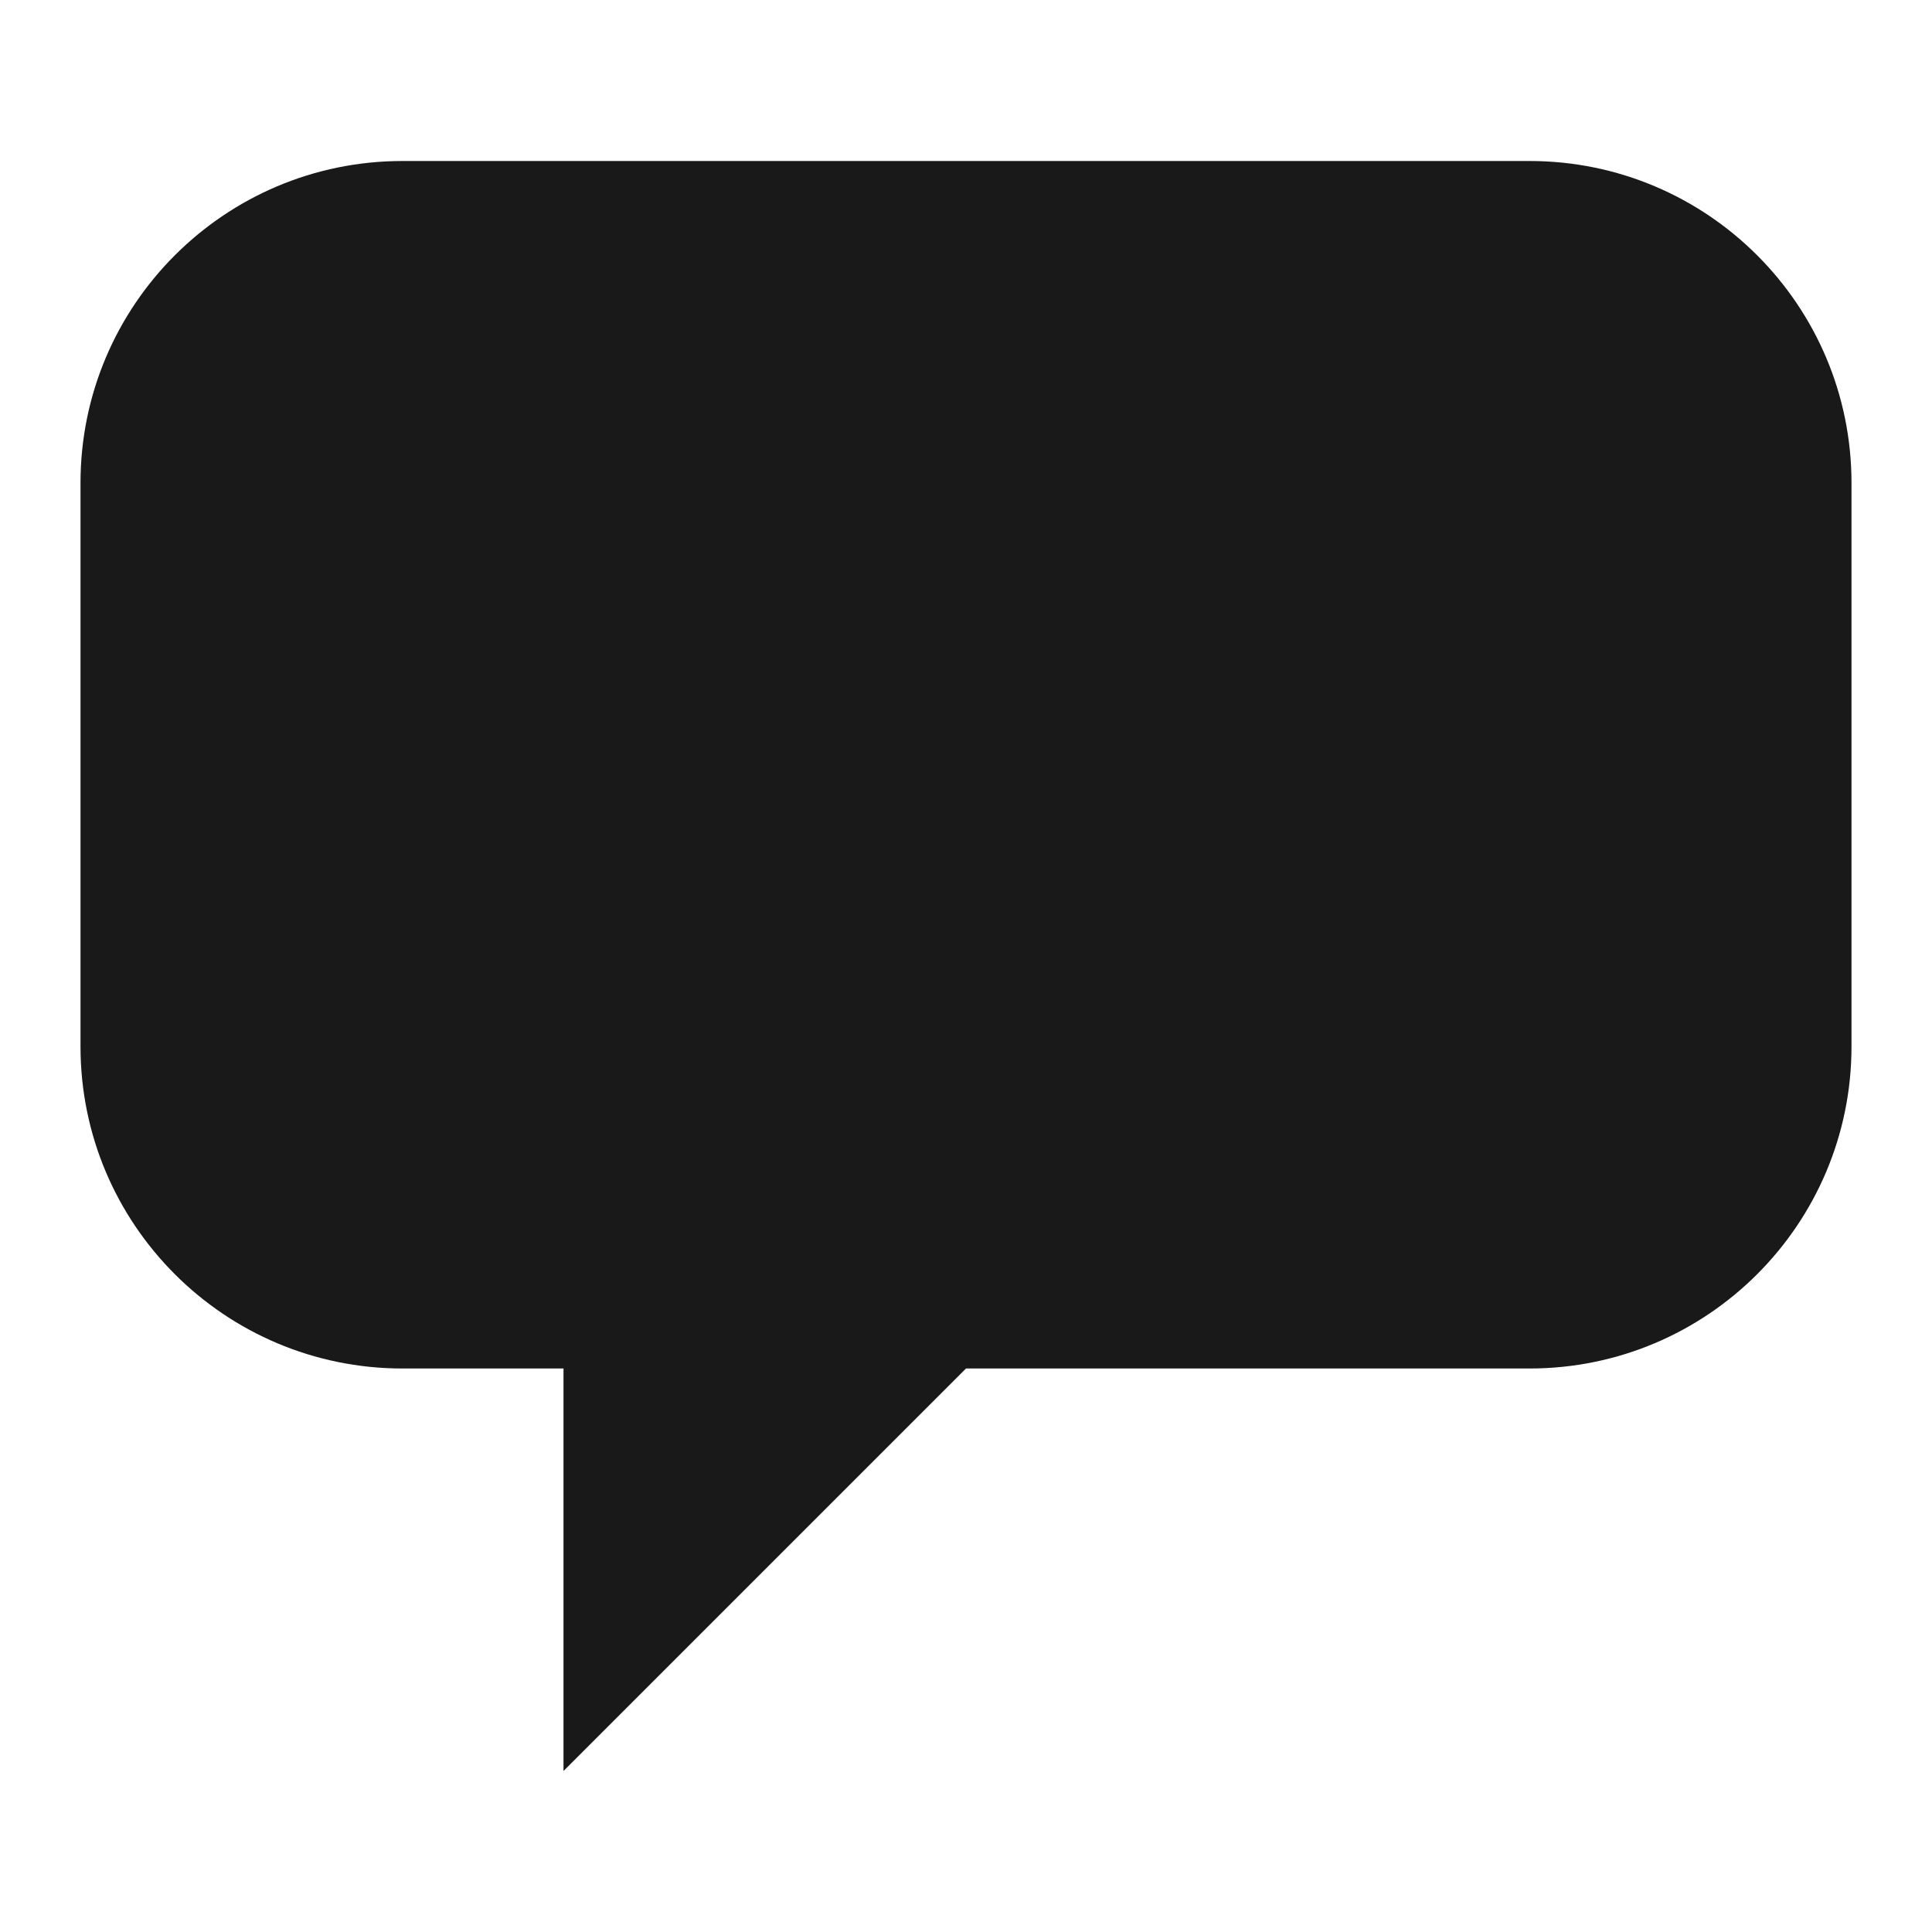 <?xml version="1.0" encoding="UTF-8"?>
<svg width="24px" height="24px" viewBox="0 0 24 24" version="1.1" xmlns="http://www.w3.org/2000/svg" xmlns:xlink="http://www.w3.org/1999/xlink">
    <g id="chat" stroke="none" stroke-width="1" fill="none" fill-rule="evenodd">
      <path fill="#191919" d="M12,17 L7,22 L7,17 L5,17 C2.791,17 1,15.209 1,13 L1,6 C1,3.791 2.791,2 5,2 L19,2 C21.209,2 23,3.791 23,6 L23,13 C23,15.209 21.209,17 19,17 L12,17 Z" id="path-1"></path>
    </g>
</svg>
